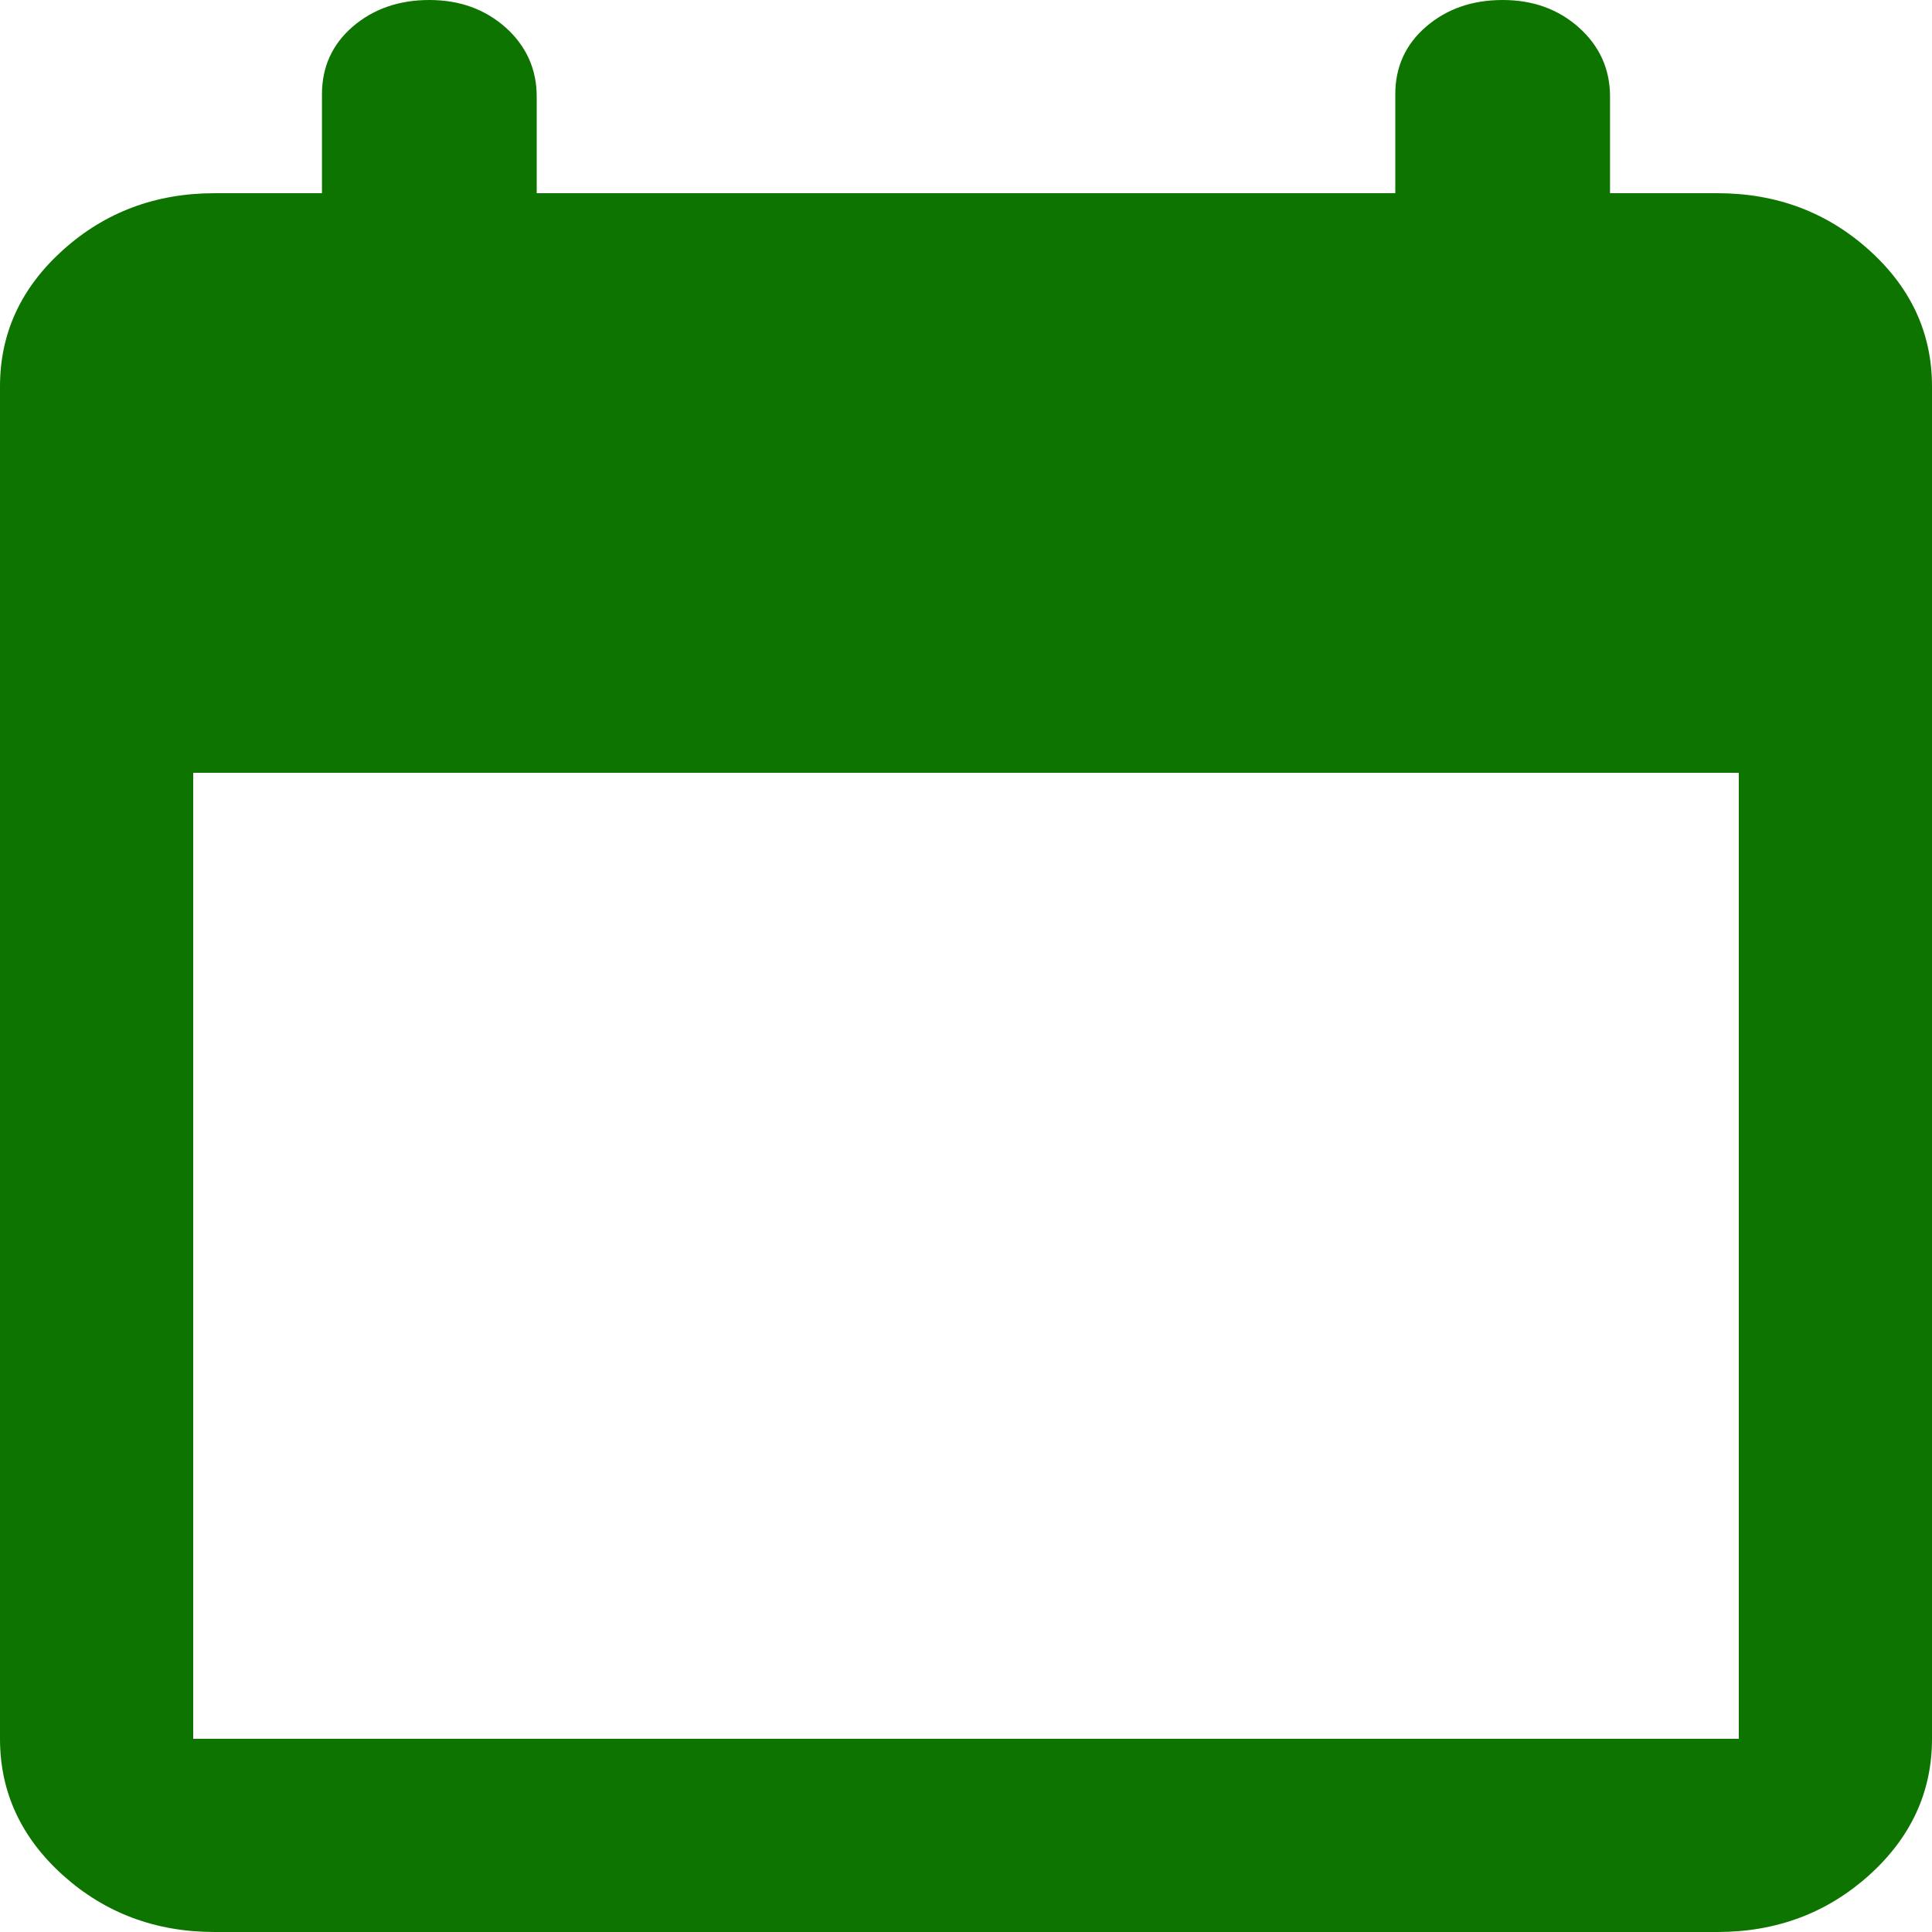 <svg width="20" height="20" viewBox="0 0 20 20" fill="none" xmlns="http://www.w3.org/2000/svg">
<path d="M2.222 20C1.611 20 1.088 19.804 0.652 19.413C0.217 19.021 0 18.55 0 18V4C0 3.45 0.217 2.979 0.652 2.588C1.088 2.196 1.611 2 2.222 2H3.333V0.975C3.333 0.692 3.44 0.458 3.652 0.275C3.866 0.092 4.13 0 4.444 0C4.759 0 5.023 0.096 5.237 0.287C5.449 0.479 5.556 0.717 5.556 1V2H14.444V0.975C14.444 0.692 14.551 0.458 14.764 0.275C14.977 0.092 15.241 0 15.556 0C15.87 0 16.134 0.096 16.347 0.287C16.56 0.479 16.667 0.717 16.667 1V2H17.778C18.389 2 18.912 2.196 19.348 2.588C19.783 2.979 20 3.45 20 4V18C20 18.55 19.783 19.021 19.348 19.413C18.912 19.804 18.389 20 17.778 20H2.222ZM2 18H18V8H2V18Z" fill="#0E7400"/>
</svg>
